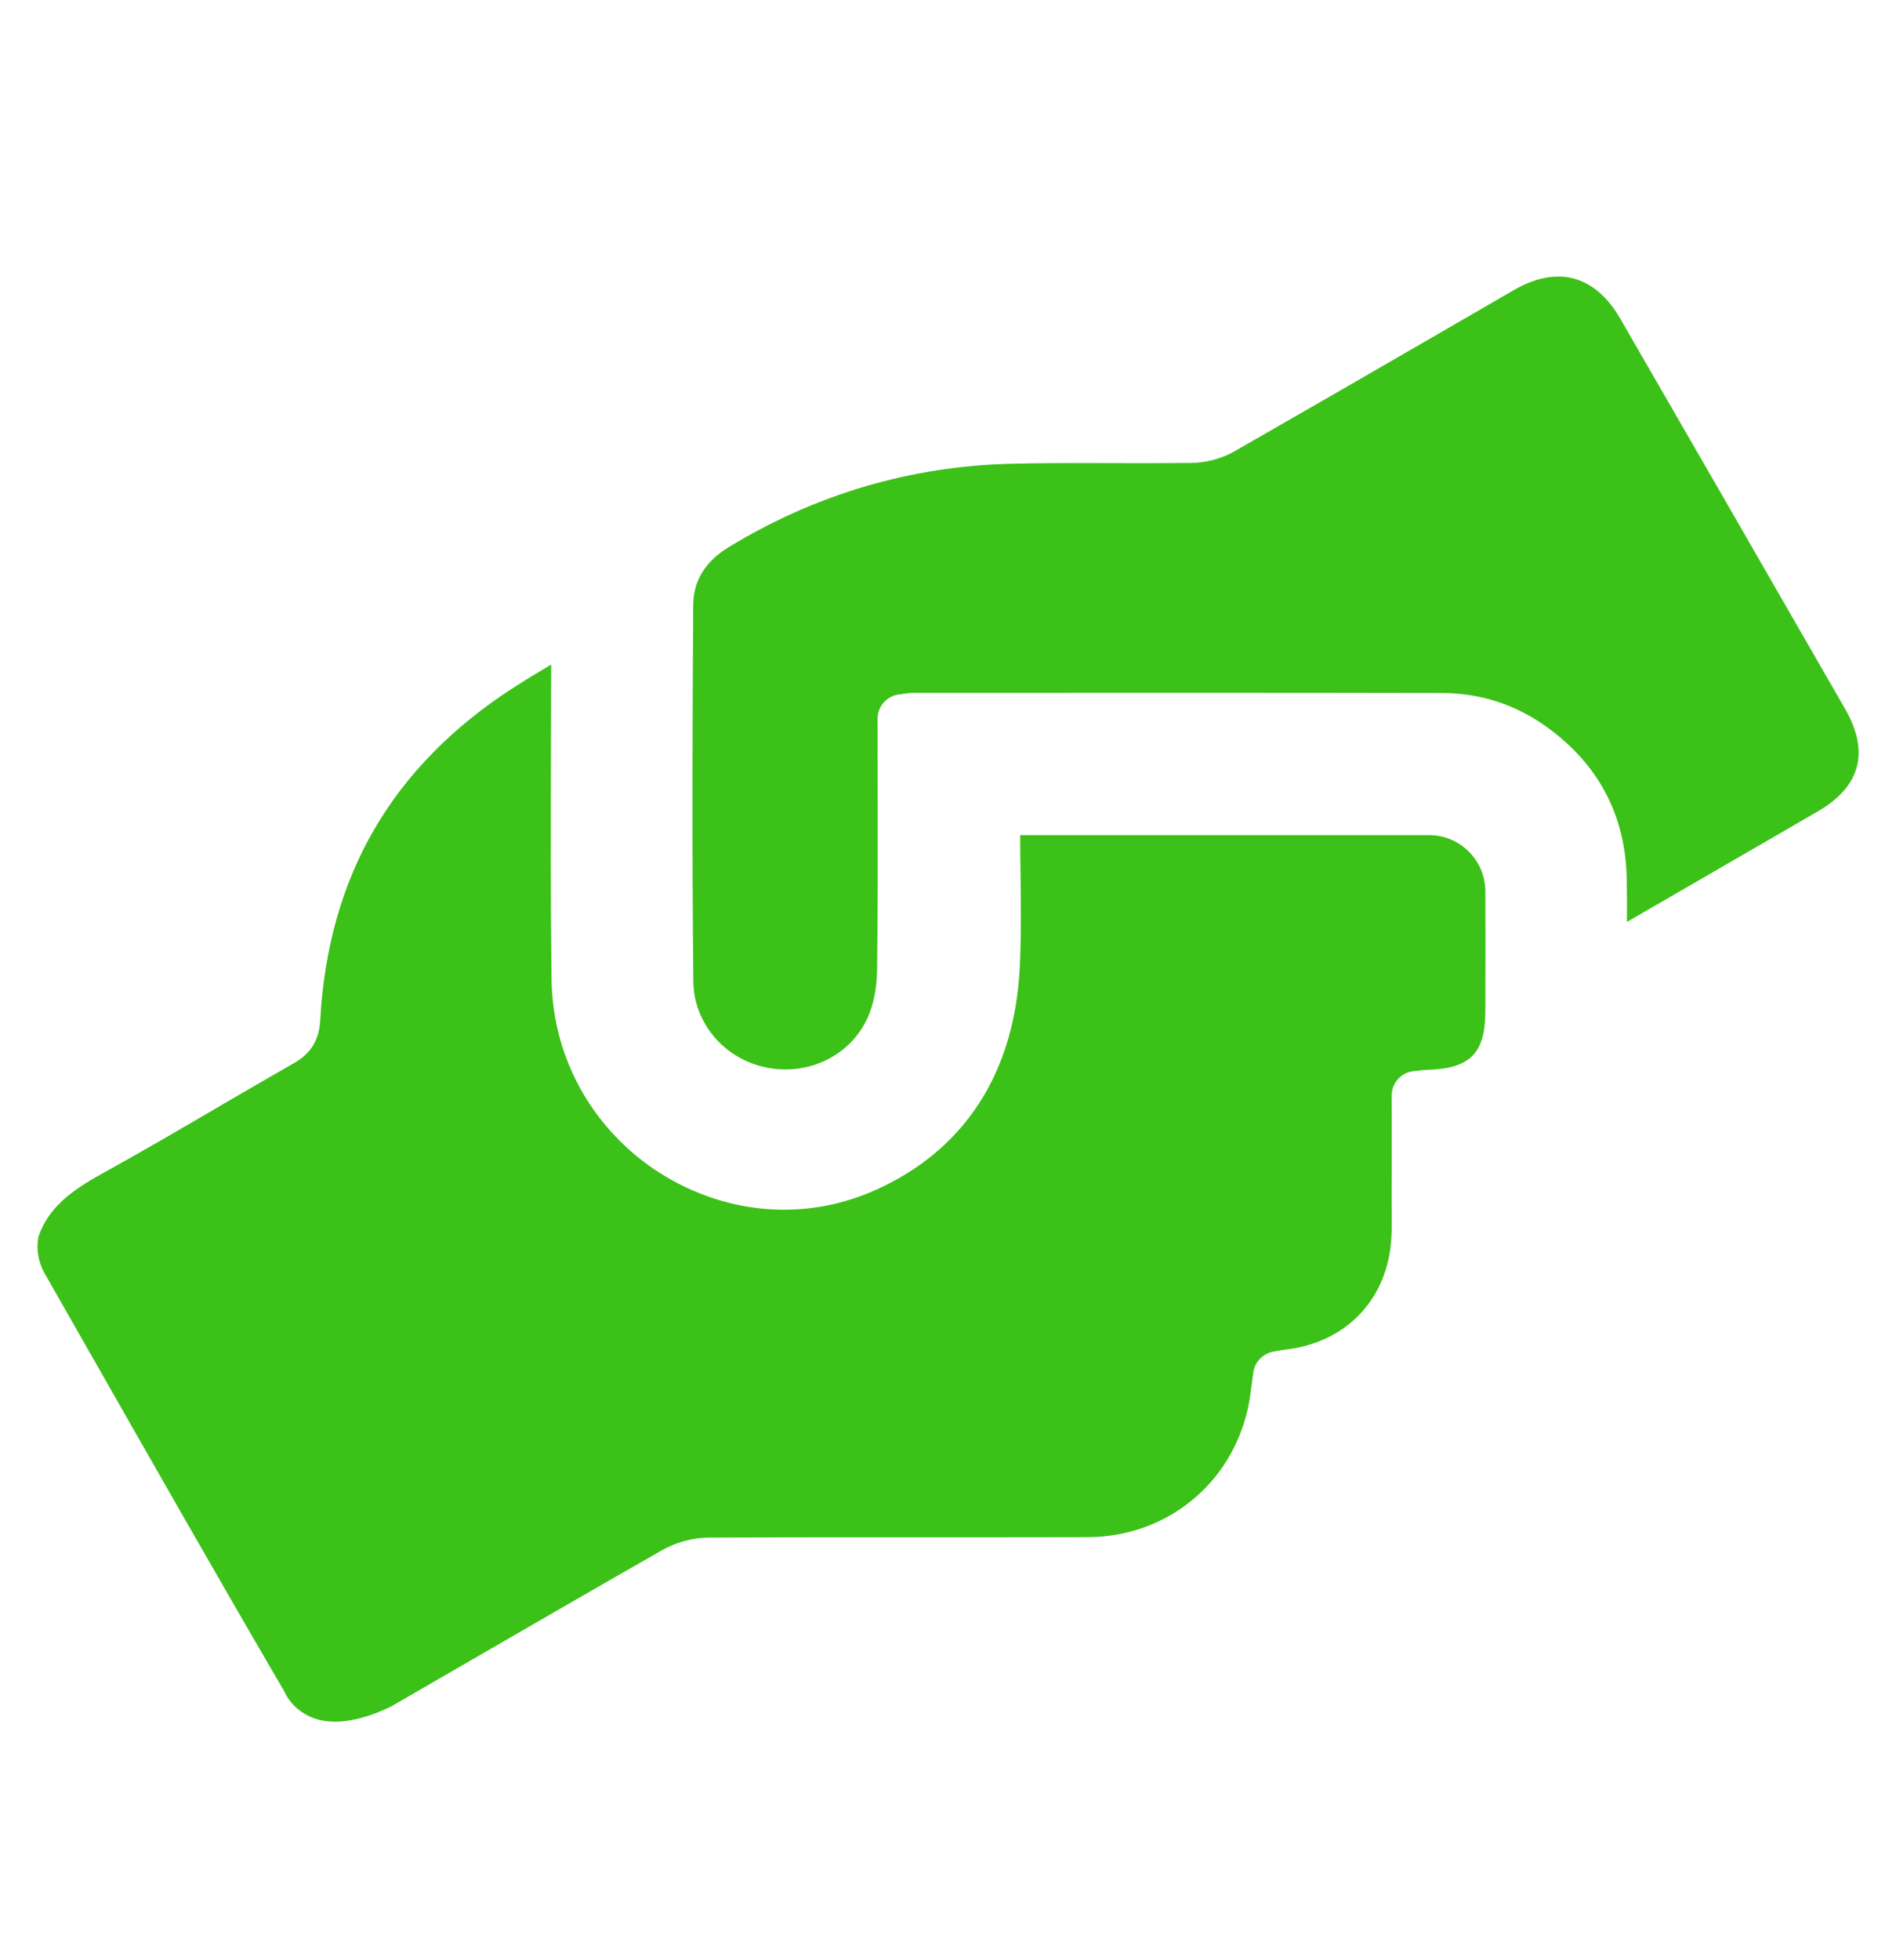 <svg width="30" height="31" viewBox="0 0 30 31" fill="none" xmlns="http://www.w3.org/2000/svg">
<path d="M22.611 13.207C21.667 13.207 20.722 13.207 19.778 13.207H16.142C16.142 13.411 16.145 13.62 16.148 13.821C16.154 14.302 16.16 14.8 16.136 15.294C16.053 16.967 15.265 18.186 13.856 18.818C13.392 19.026 12.902 19.131 12.402 19.131C11.473 19.131 10.546 18.752 9.859 18.093C9.142 17.404 8.74 16.478 8.727 15.486C8.711 14.272 8.715 13.039 8.718 11.848C8.719 11.409 8.721 10.958 8.721 10.51C8.518 10.631 8.323 10.747 8.134 10.869C7.175 11.485 6.432 12.239 5.925 13.11C5.417 13.98 5.128 14.999 5.067 16.136C5.05 16.445 4.92 16.66 4.656 16.81C4.264 17.034 3.867 17.265 3.483 17.489C2.87 17.848 2.236 18.217 1.602 18.568C1.117 18.836 0.763 19.107 0.609 19.555C0.609 19.557 0.608 19.559 0.608 19.561C0.571 19.76 0.608 19.965 0.708 20.141C0.965 20.591 1.222 21.042 1.479 21.493C2.459 23.212 3.471 24.99 4.486 26.727C4.497 26.744 4.501 26.753 4.509 26.771C4.536 26.829 4.741 27.227 5.302 27.227C5.559 27.227 5.858 27.147 6.19 26.986C6.559 26.773 6.929 26.559 7.298 26.345C8.339 25.743 9.415 25.12 10.478 24.514C10.695 24.39 10.961 24.318 11.206 24.316C12.253 24.311 13.299 24.311 14.28 24.311H15.124C15.898 24.311 16.548 24.311 17.208 24.309C17.815 24.307 18.379 24.111 18.84 23.742C19.3 23.372 19.612 22.865 19.745 22.273C19.771 22.158 19.787 22.034 19.804 21.901C19.813 21.834 19.822 21.765 19.832 21.697C19.858 21.53 19.99 21.401 20.156 21.373C20.175 21.369 20.195 21.366 20.215 21.362C20.264 21.354 20.314 21.345 20.367 21.339C21.246 21.229 21.87 20.629 21.995 19.773C22.026 19.564 22.023 19.342 22.02 19.107C22.02 19.02 22.019 18.934 22.02 18.848C22.022 18.494 22.021 18.133 22.021 17.782C22.021 17.629 22.02 17.476 22.02 17.323C22.02 17.126 22.171 16.96 22.367 16.939C22.395 16.936 22.421 16.933 22.443 16.931C22.494 16.925 22.542 16.919 22.594 16.918C23.264 16.897 23.501 16.654 23.502 15.992L23.503 15.624C23.504 15.121 23.505 14.602 23.502 14.091C23.499 13.602 23.101 13.207 22.611 13.207Z" fill="#3BC117"/>
<path d="M25.742 14.58C26.748 13.998 27.754 13.416 28.759 12.834C29.441 12.439 29.587 11.892 29.193 11.208C27.84 8.856 26.71 6.896 25.636 5.038C25.462 4.735 25.15 4.374 24.657 4.374C24.434 4.374 24.198 4.445 23.954 4.587C23.547 4.822 23.14 5.057 22.733 5.294C21.685 5.9 20.6 6.527 19.53 7.139C19.334 7.251 19.089 7.317 18.859 7.321C18.633 7.323 18.387 7.325 18.084 7.325C17.917 7.325 17.751 7.325 17.584 7.324C17.417 7.323 17.252 7.323 17.086 7.323C16.79 7.323 16.4 7.324 16.006 7.334C14.409 7.371 12.9 7.817 11.522 8.658C11.158 8.882 10.972 9.186 10.969 9.564C10.957 11.323 10.949 13.407 10.971 15.527C10.979 16.183 11.467 16.754 12.134 16.883C12.231 16.902 12.331 16.912 12.43 16.912C13.009 16.912 13.525 16.578 13.742 16.063C13.827 15.864 13.874 15.607 13.878 15.341C13.89 14.377 13.889 13.434 13.887 12.435C13.886 12.079 13.886 11.723 13.886 11.365C13.886 11.17 14.031 11.006 14.225 10.982C14.251 10.98 14.275 10.976 14.296 10.972C14.35 10.964 14.406 10.956 14.471 10.956H15.918C16.717 10.956 17.517 10.955 18.316 10.955C20.121 10.955 21.508 10.956 22.811 10.959C23.419 10.96 23.977 11.14 24.468 11.492C25.287 12.08 25.714 12.882 25.739 13.877C25.744 14.111 25.745 14.342 25.743 14.581L25.742 14.58Z" fill="#3BC117"/>
</svg>
